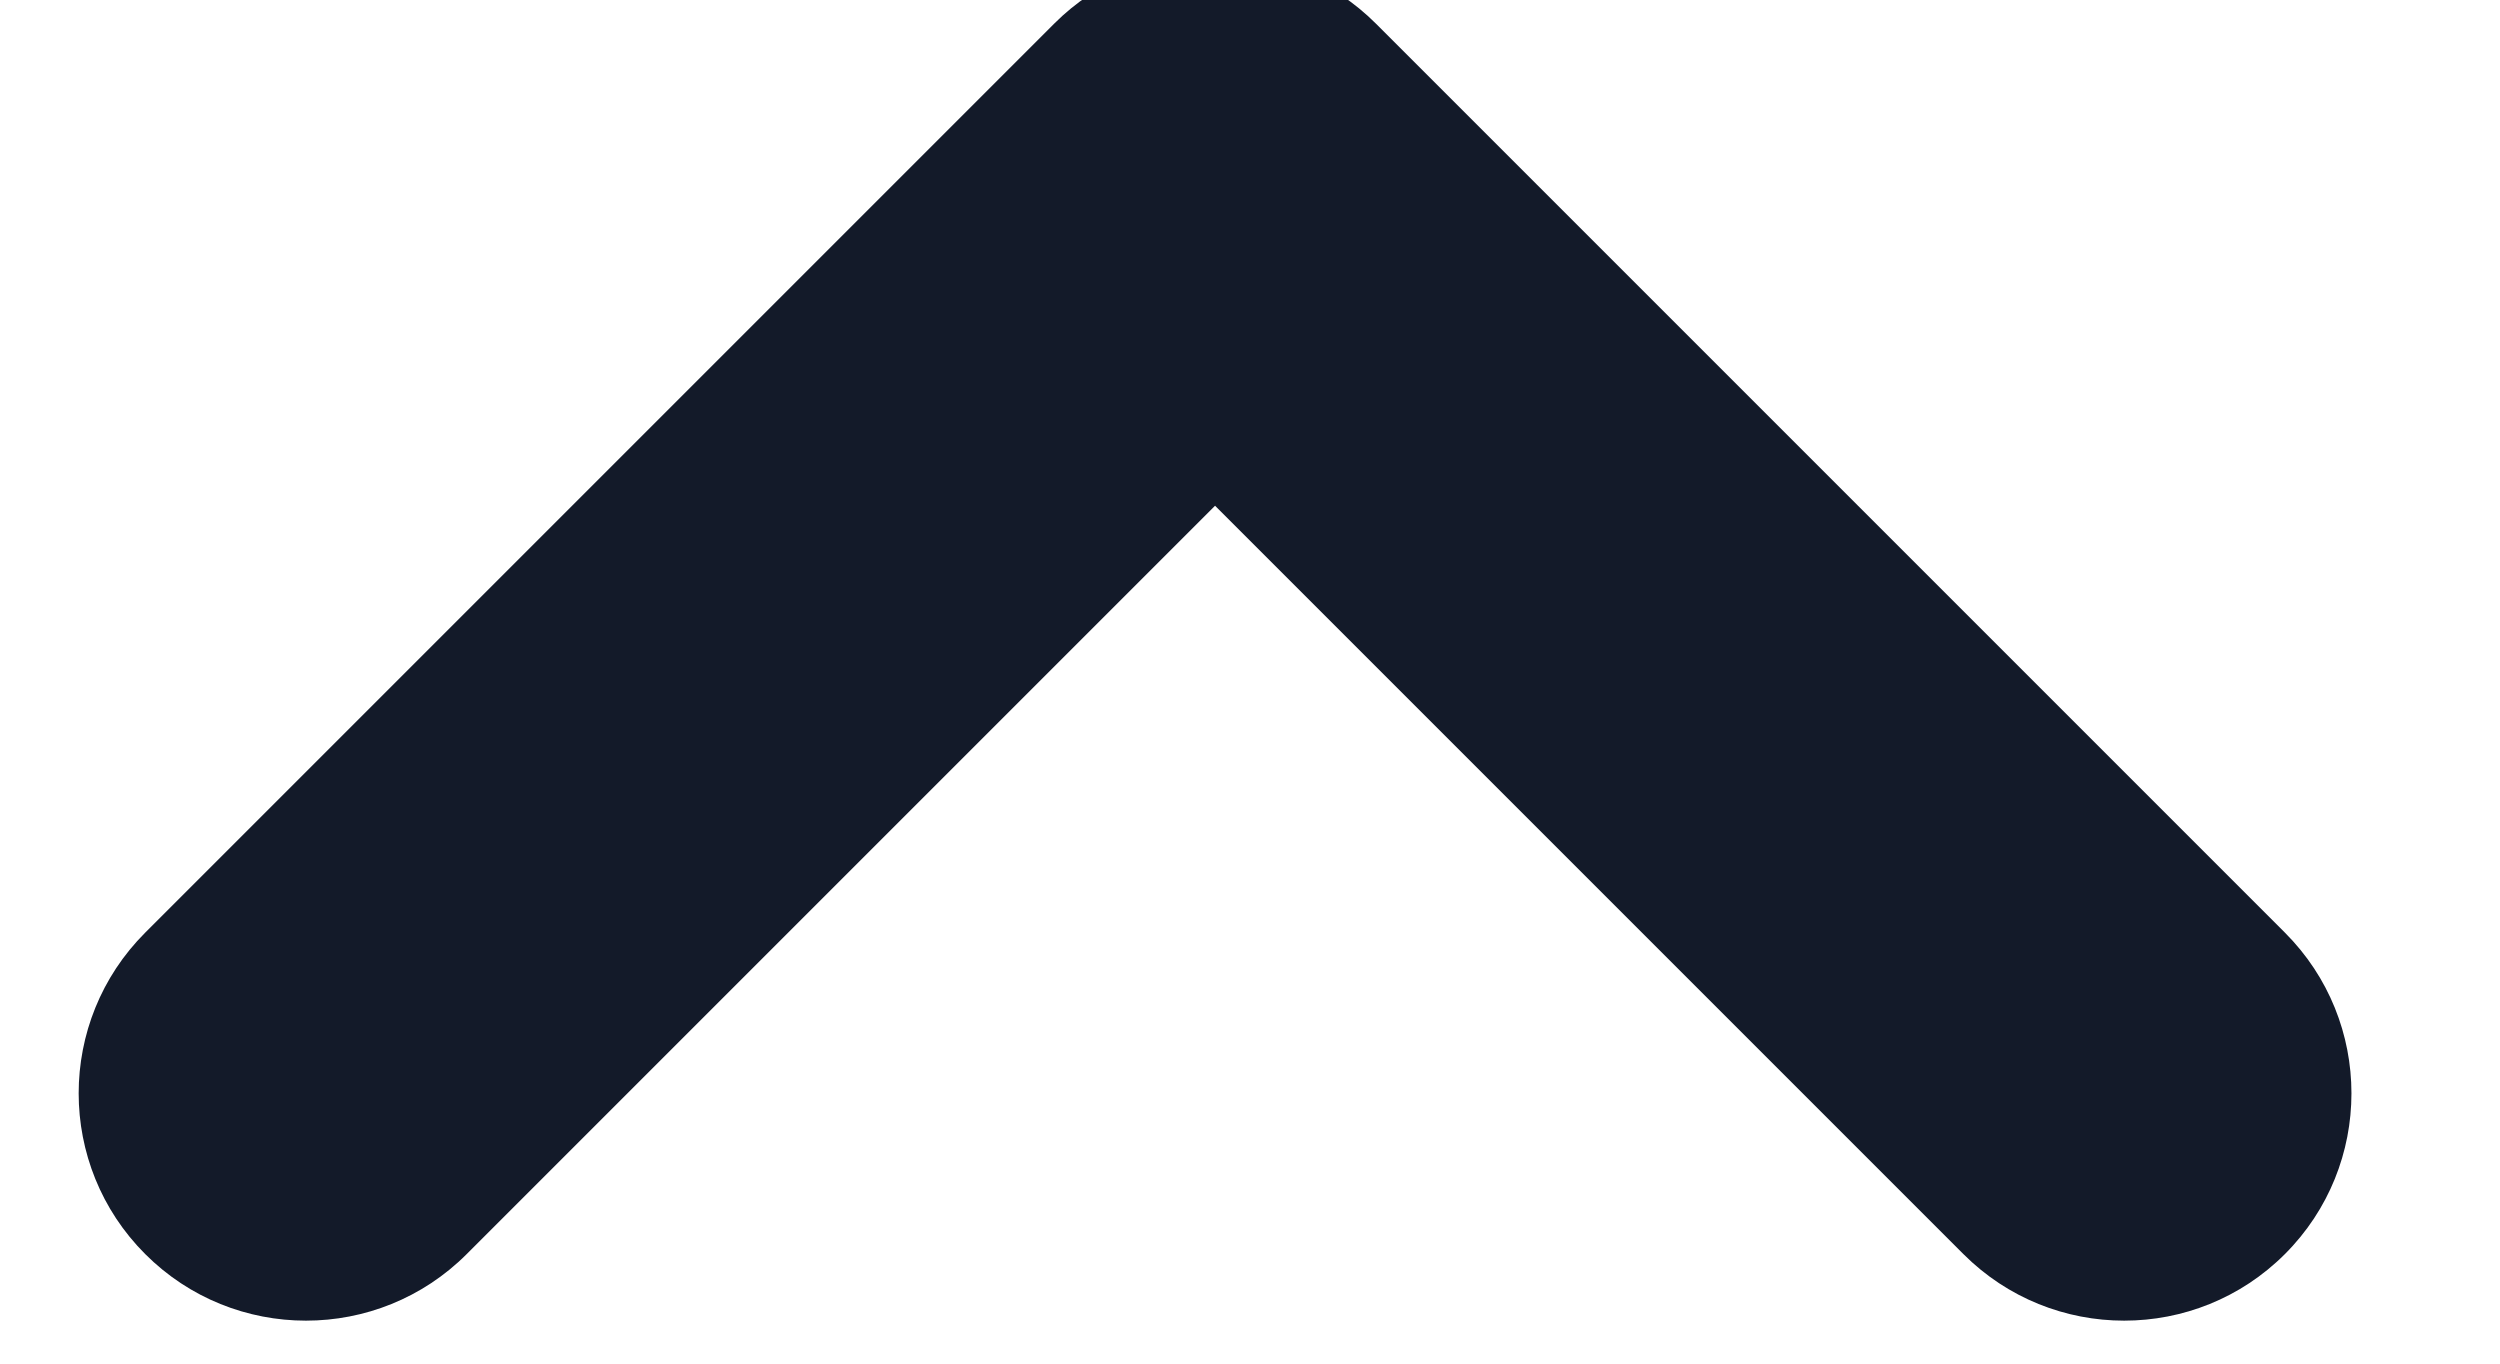 <svg width="22" height="12" viewBox="0 0 22 12" fill="none" xmlns="http://www.w3.org/2000/svg" xmlns:xlink="http://www.w3.org/1999/xlink">
<path d="M1.278,8.207C0.497,8.988 0.497,10.255 1.278,11.036C2.059,11.817 3.326,11.817 4.107,11.036L1.278,8.207ZM10.692,1.622L12.107,0.207C11.732,-0.168 11.223,-0.378 10.692,-0.378C10.162,-0.378 9.653,-0.168 9.278,0.207L10.692,1.622ZM17.278,11.036C18.059,11.817 19.326,11.817 20.107,11.036C20.888,10.255 20.888,8.988 20.107,8.207L17.278,11.036ZM4.107,11.036L12.107,3.036L9.278,0.207L1.278,8.207L4.107,11.036ZM9.278,3.036L17.278,11.036L20.107,8.207L12.107,0.207L9.278,3.036Z" fill="#131A29"/>
</svg>
